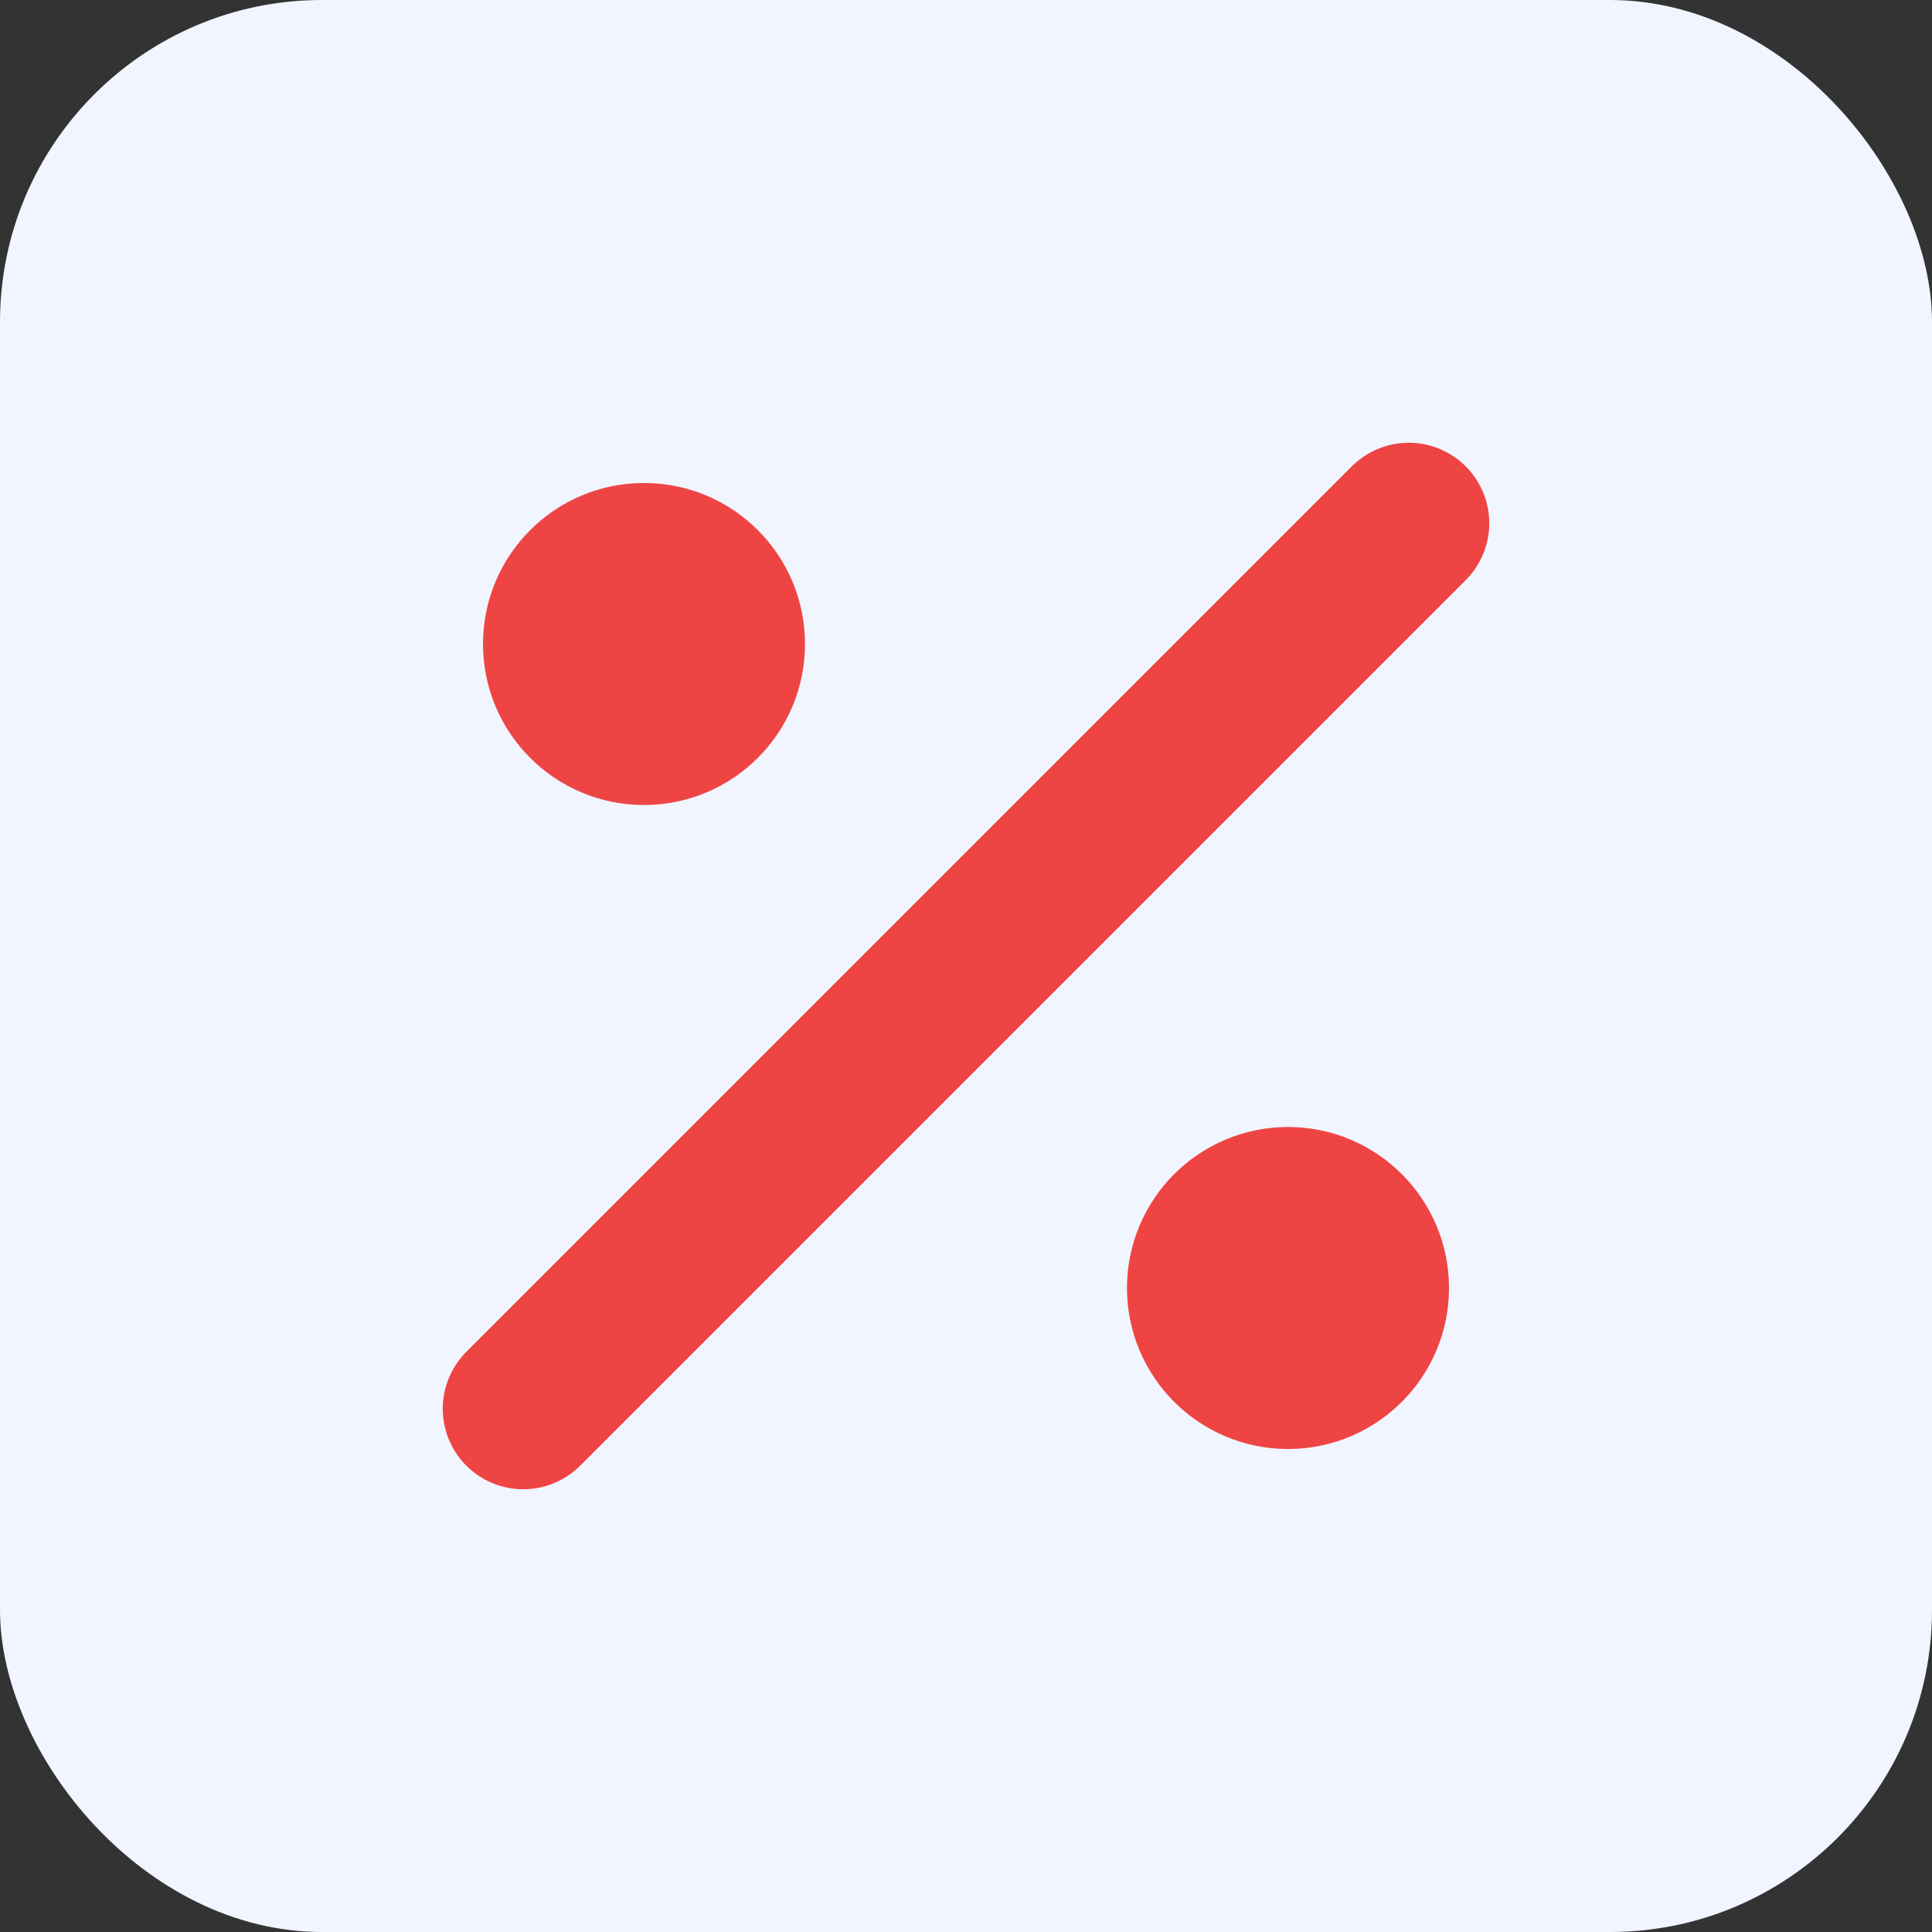 <svg xmlns="http://www.w3.org/2000/svg" width="96" height="96" viewBox="0 0 96 96">
    <rect x="0" y="0" width="96" height="96" fill="#333333" stroke="none"/>
    <rect rx="16" width="96" height="96" fill="#f1f5ff"/>
    <line x1="26" y1="70" x2="70" y2="26" stroke="#ef4444" stroke-width="8" stroke-linecap="round"/>
    <circle cx="32" cy="32" r="8" fill="#ef4444"/>
    <circle cx="64" cy="64" r="8" fill="#ef4444"/>
  </svg>  